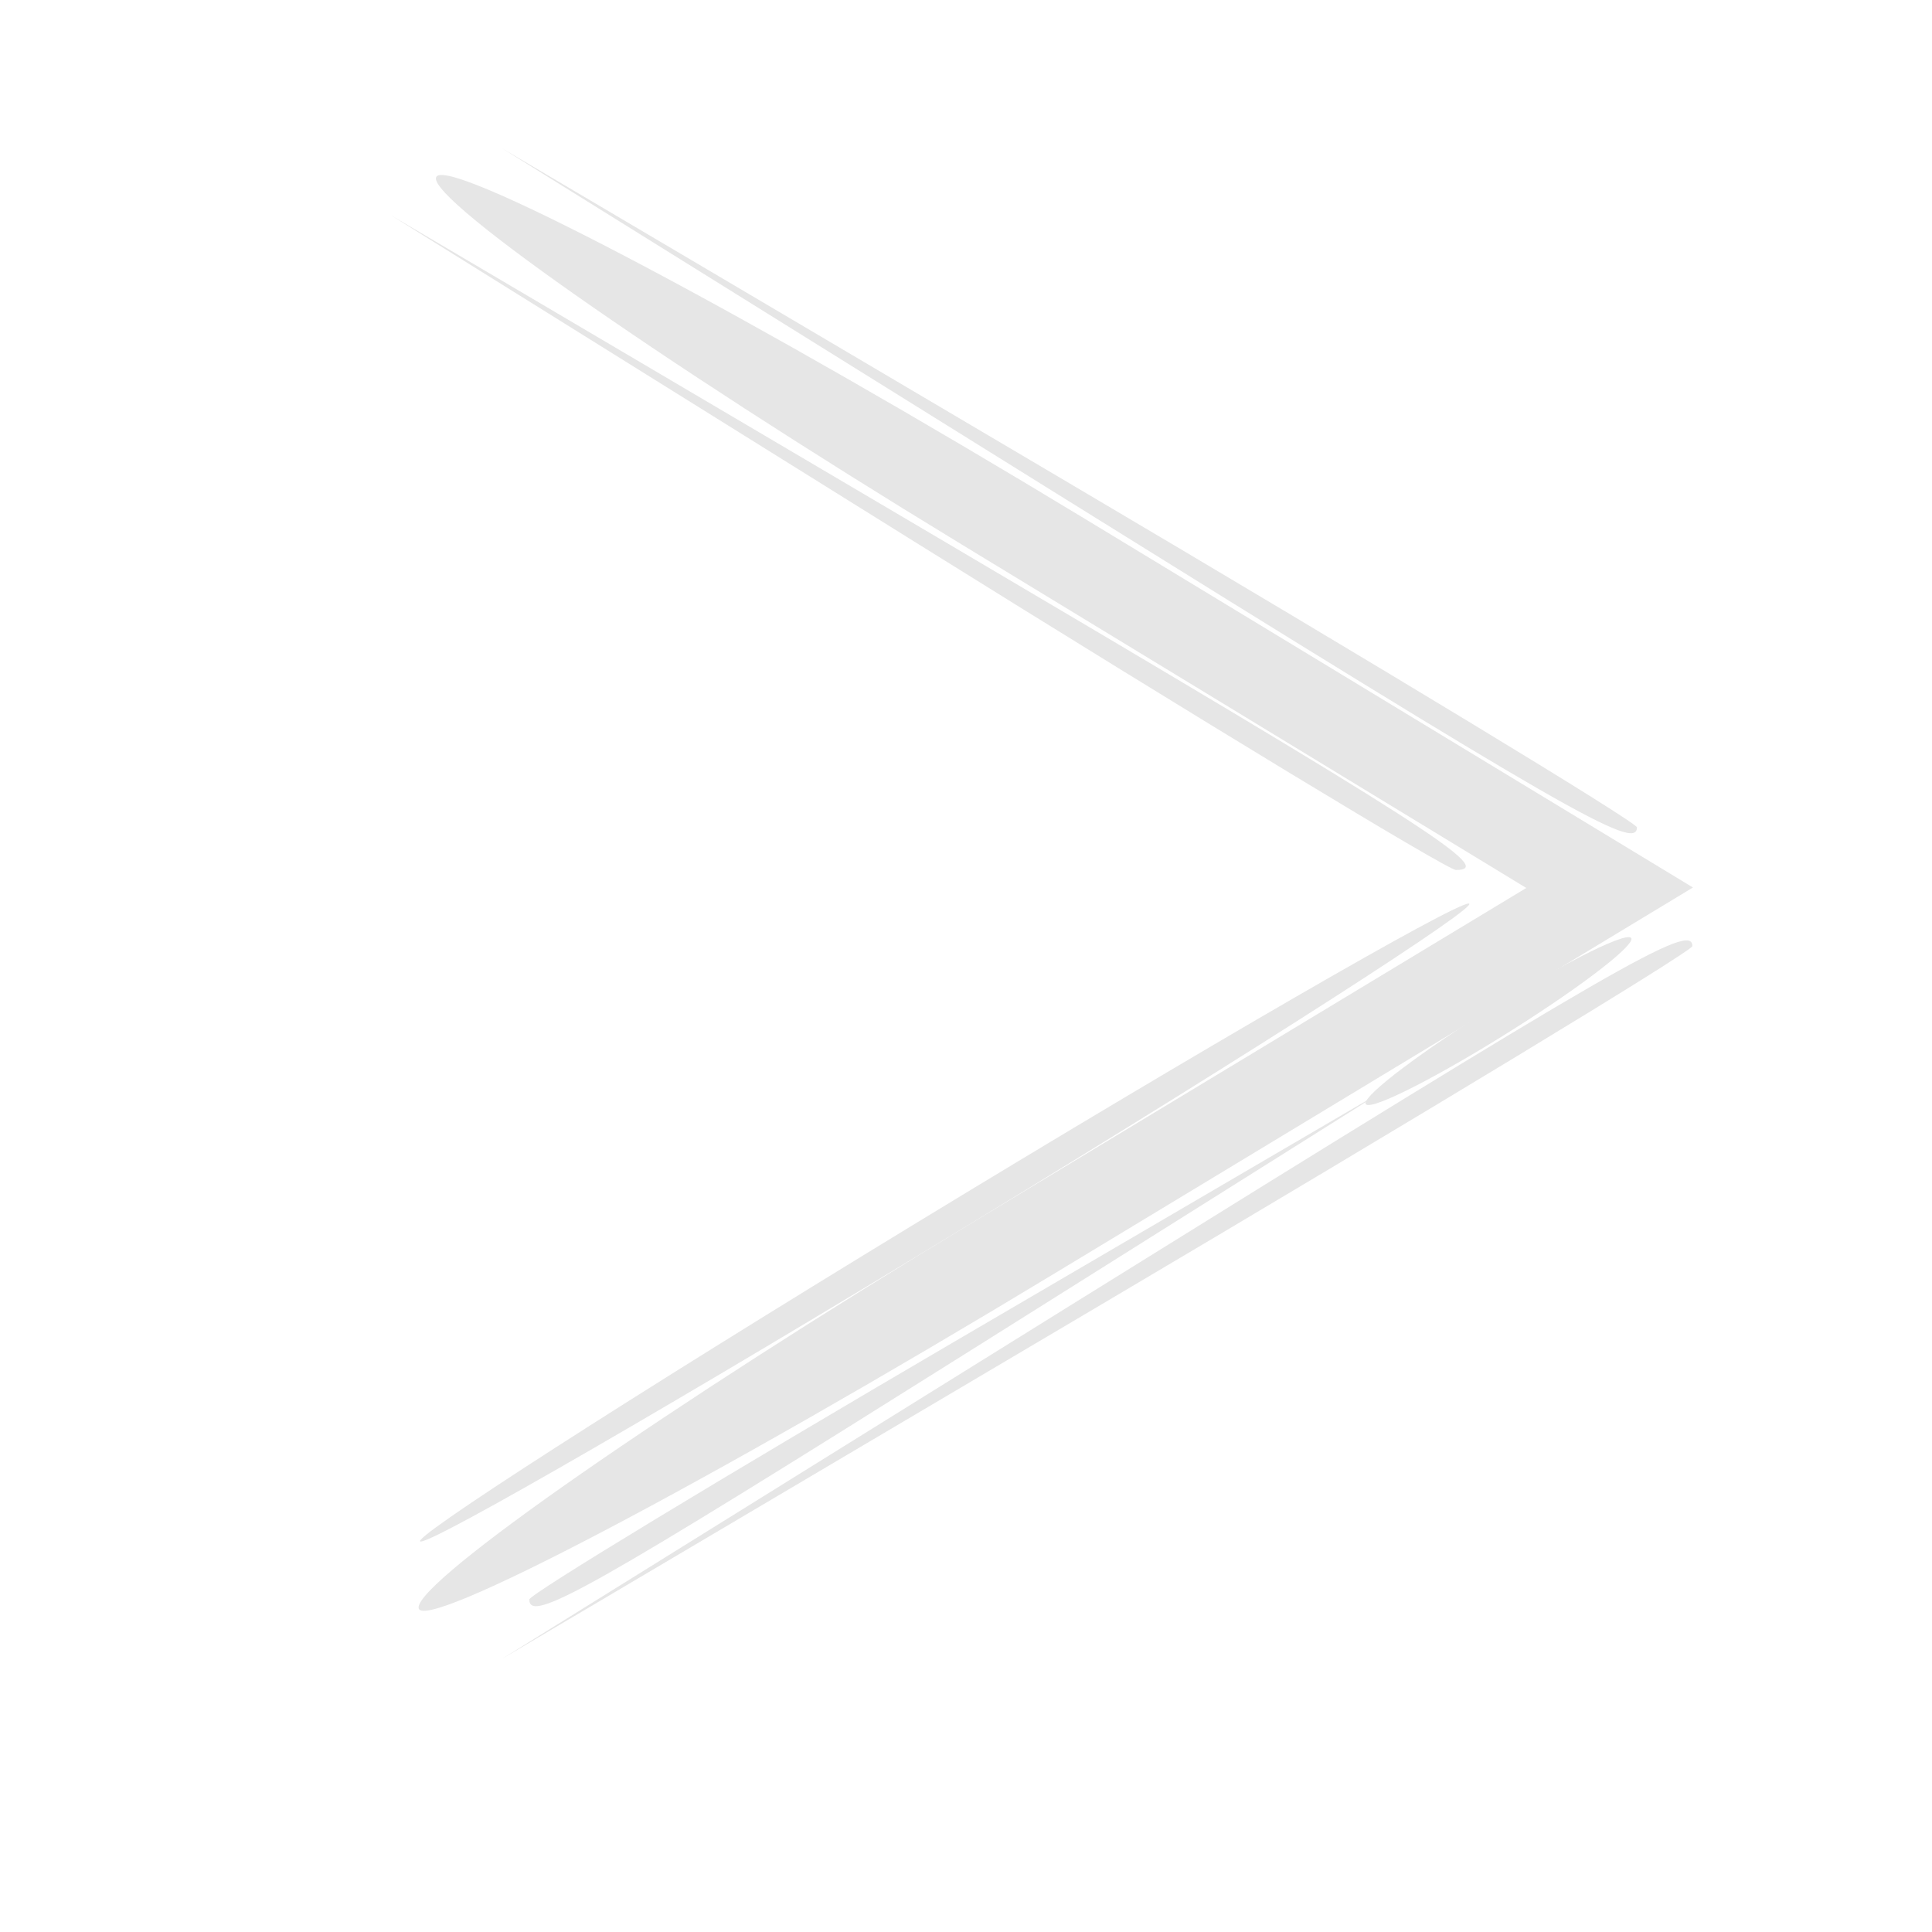 <?xml version="1.0" encoding="UTF-8" standalone="no"?>
<svg
   xmlns:dc="http://purl.org/dc/elements/1.1/"
   xmlns:cc="http://creativecommons.org/ns#"
   xmlns:rdf="http://www.w3.org/1999/02/22-rdf-syntax-ns#"
   xmlns:svg="http://www.w3.org/2000/svg"
   xmlns="http://www.w3.org/2000/svg"
   version="1.1"
   id="svg2"
   viewBox="0 0 177.165 177.165"
   height="50mm"
   width="50mm">
  <defs
     id="defs4" />
  <g
     transform="translate(0,-875.197)"
     id="layer1">
    <g
       style="fill:#e6e6e6"
       transform="matrix(1.451,0,0,0.829,-560.777,627.337)"
       id="g3619">
      <path
         id="path3631"
         d="m 454.866,442.577 c 34.076,-37.087 38.563,-41.616 38.563,-38.934 0,0.547 -16.931,18.515 -37.625,39.929 l -37.625,38.934 36.687,-39.929 z"
         style="fill:#e6e6e6" />
      <path
         id="path3629"
         d="m 444.429,434.219 c 18.211,-19.407 33.899,-35.286 34.862,-35.286 0.963,0 -13.15,15.879 -31.362,35.286 -18.211,19.407 -33.899,35.286 -34.862,35.286 -0.963,0 13.15,-15.879 31.362,-35.286 z"
         style="fill:#e6e6e6" />
      <path
         id="path3627"
         d="m 444.359,359.005 -33.181,-36.214 34.125,35.212 c 31.695,32.705 35.717,37.216 33.181,37.216 -0.519,0 -15.876,-16.296 -34.125,-36.214 z m 8.753,-5.571 -34.934,-38.071 35.875,37.073 c 19.731,20.39 35.875,37.522 35.875,38.071 0,2.687 -4.369,-1.712 -36.816,-37.073 z"
         style="fill:#e6e6e6" />
      <path
         id="path3625"
         d="m 479.429,411.934 c 4.521,-5.107 9.008,-9.286 9.97,-9.286 0.963,0 -1.949,4.179 -6.47,9.286 -4.521,5.107 -9.008,9.286 -9.97,9.286 -0.963,0 1.949,-4.179 6.47,-9.286 z"
         style="fill:#e6e6e6" />
      <path
         id="path3623"
         d="m 419.929,475.912 c 0,-0.562 12.206,-13.515 27.125,-28.786 l 27.125,-27.764 -26.162,28.786 c -24.299,26.736 -28.088,30.48 -28.088,27.764 z"
         style="fill:#e6e6e6" />
      <path
         id="path3621"
         d="m 412.929,476.803 c 0,-3.069 15.751,-22.233 35.003,-42.587 l 35.003,-37.007 -35.701,-38.016 c -19.636,-20.909 -34.538,-39.25 -33.117,-40.759 1.421,-1.508 19.856,15.587 40.967,37.99 l 38.383,40.733 -40.269,42.613 c -22.148,23.437 -40.269,40.102 -40.269,37.033 z"
         style="fill:#e6e6e6" />
    </g>
  </g>
</svg>
